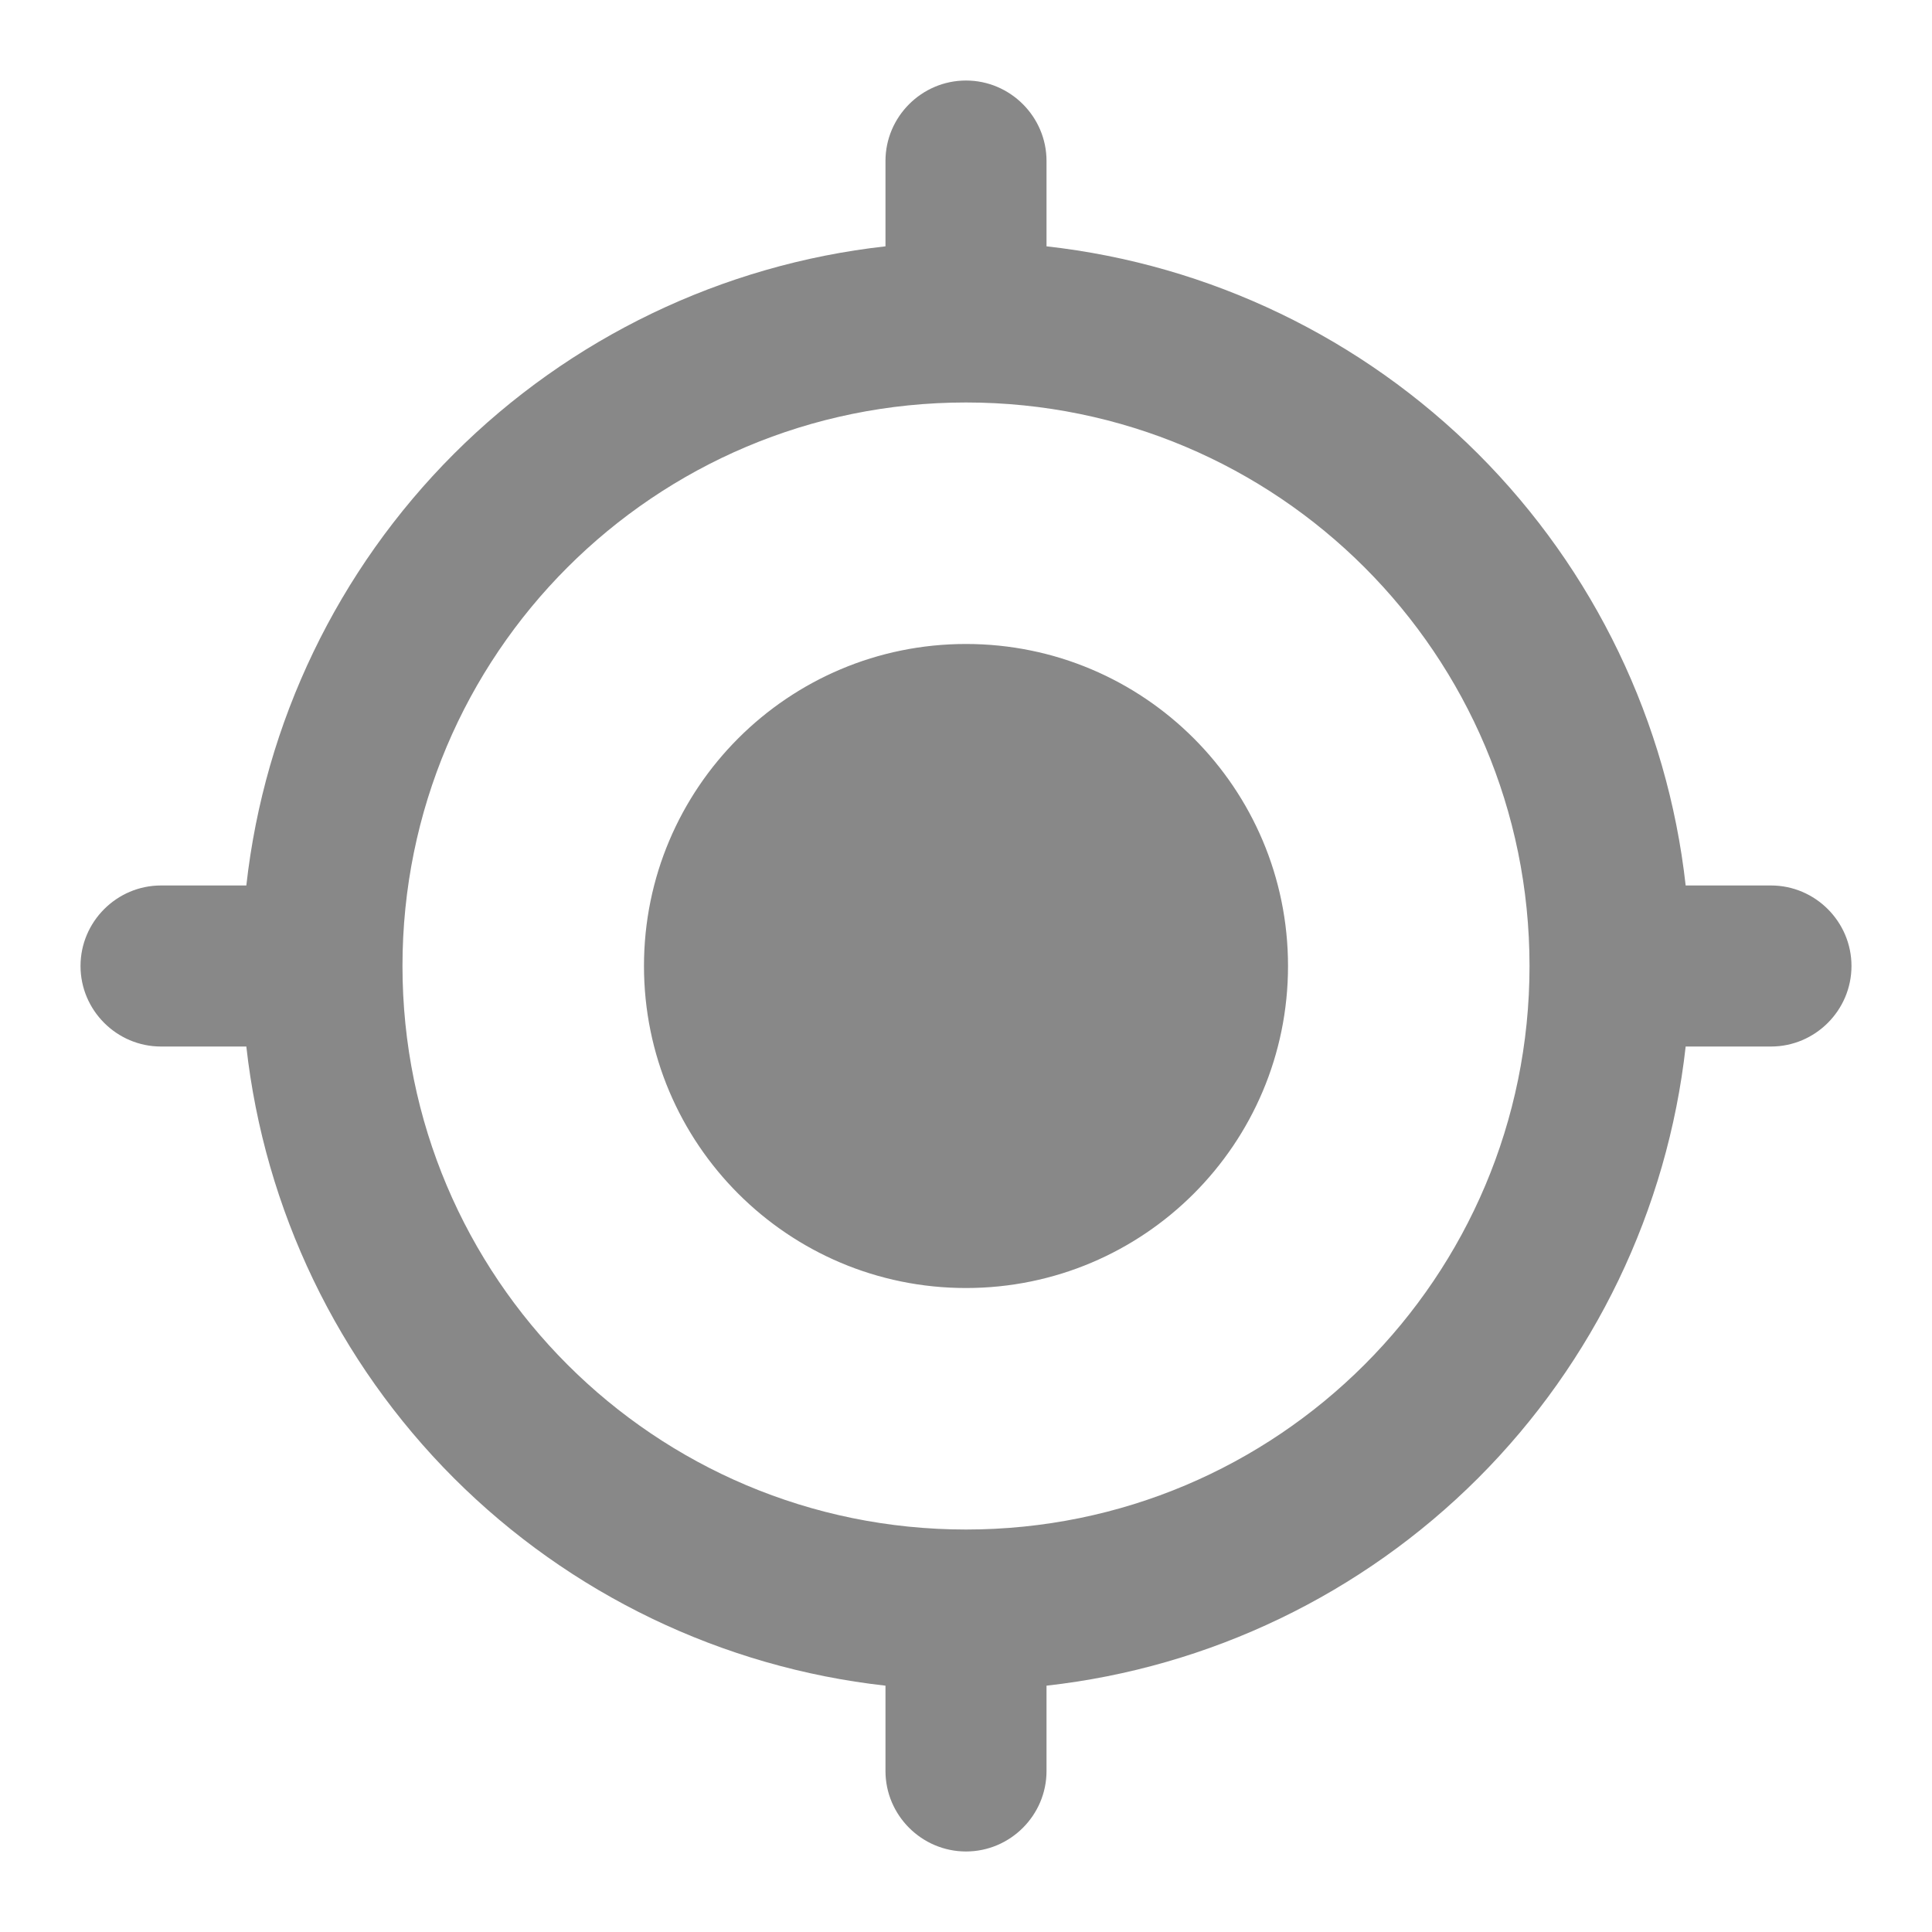 <svg width="28" height="28" viewBox="0 0 28 28" fill="none" xmlns="http://www.w3.org/2000/svg">
<path d="M14 9.333C11.422 9.333 9.333 11.422 9.333 14C9.333 16.578 11.422 18.667 14 18.667C16.578 18.667 18.667 16.578 18.667 14C18.667 11.422 16.578 9.333 14 9.333ZM24.43 12.833C24.166 10.467 23.105 8.262 21.422 6.578C19.738 4.895 17.532 3.834 15.167 3.57V2.333C15.167 1.692 14.642 1.167 14 1.167C13.358 1.167 12.833 1.692 12.833 2.333V3.57C10.467 3.834 8.262 4.895 6.578 6.578C4.895 8.262 3.834 10.467 3.57 12.833H2.333C1.692 12.833 1.167 13.358 1.167 14C1.167 14.642 1.692 15.167 2.333 15.167H3.57C3.834 17.532 4.895 19.738 6.578 21.422C8.262 23.105 10.467 24.166 12.833 24.43V25.667C12.833 26.308 13.358 26.833 14 26.833C14.642 26.833 15.167 26.308 15.167 25.667V24.43C17.532 24.166 19.738 23.105 21.422 21.422C23.105 19.738 24.166 17.532 24.43 15.167H25.667C26.308 15.167 26.833 14.642 26.833 14C26.833 13.358 26.308 12.833 25.667 12.833H24.43ZM14 22.167C9.485 22.167 5.833 18.515 5.833 14C5.833 9.485 9.485 5.833 14 5.833C18.515 5.833 22.167 9.485 22.167 14C22.167 18.515 18.515 22.167 14 22.167Z" fill="#888888"/>
</svg>
